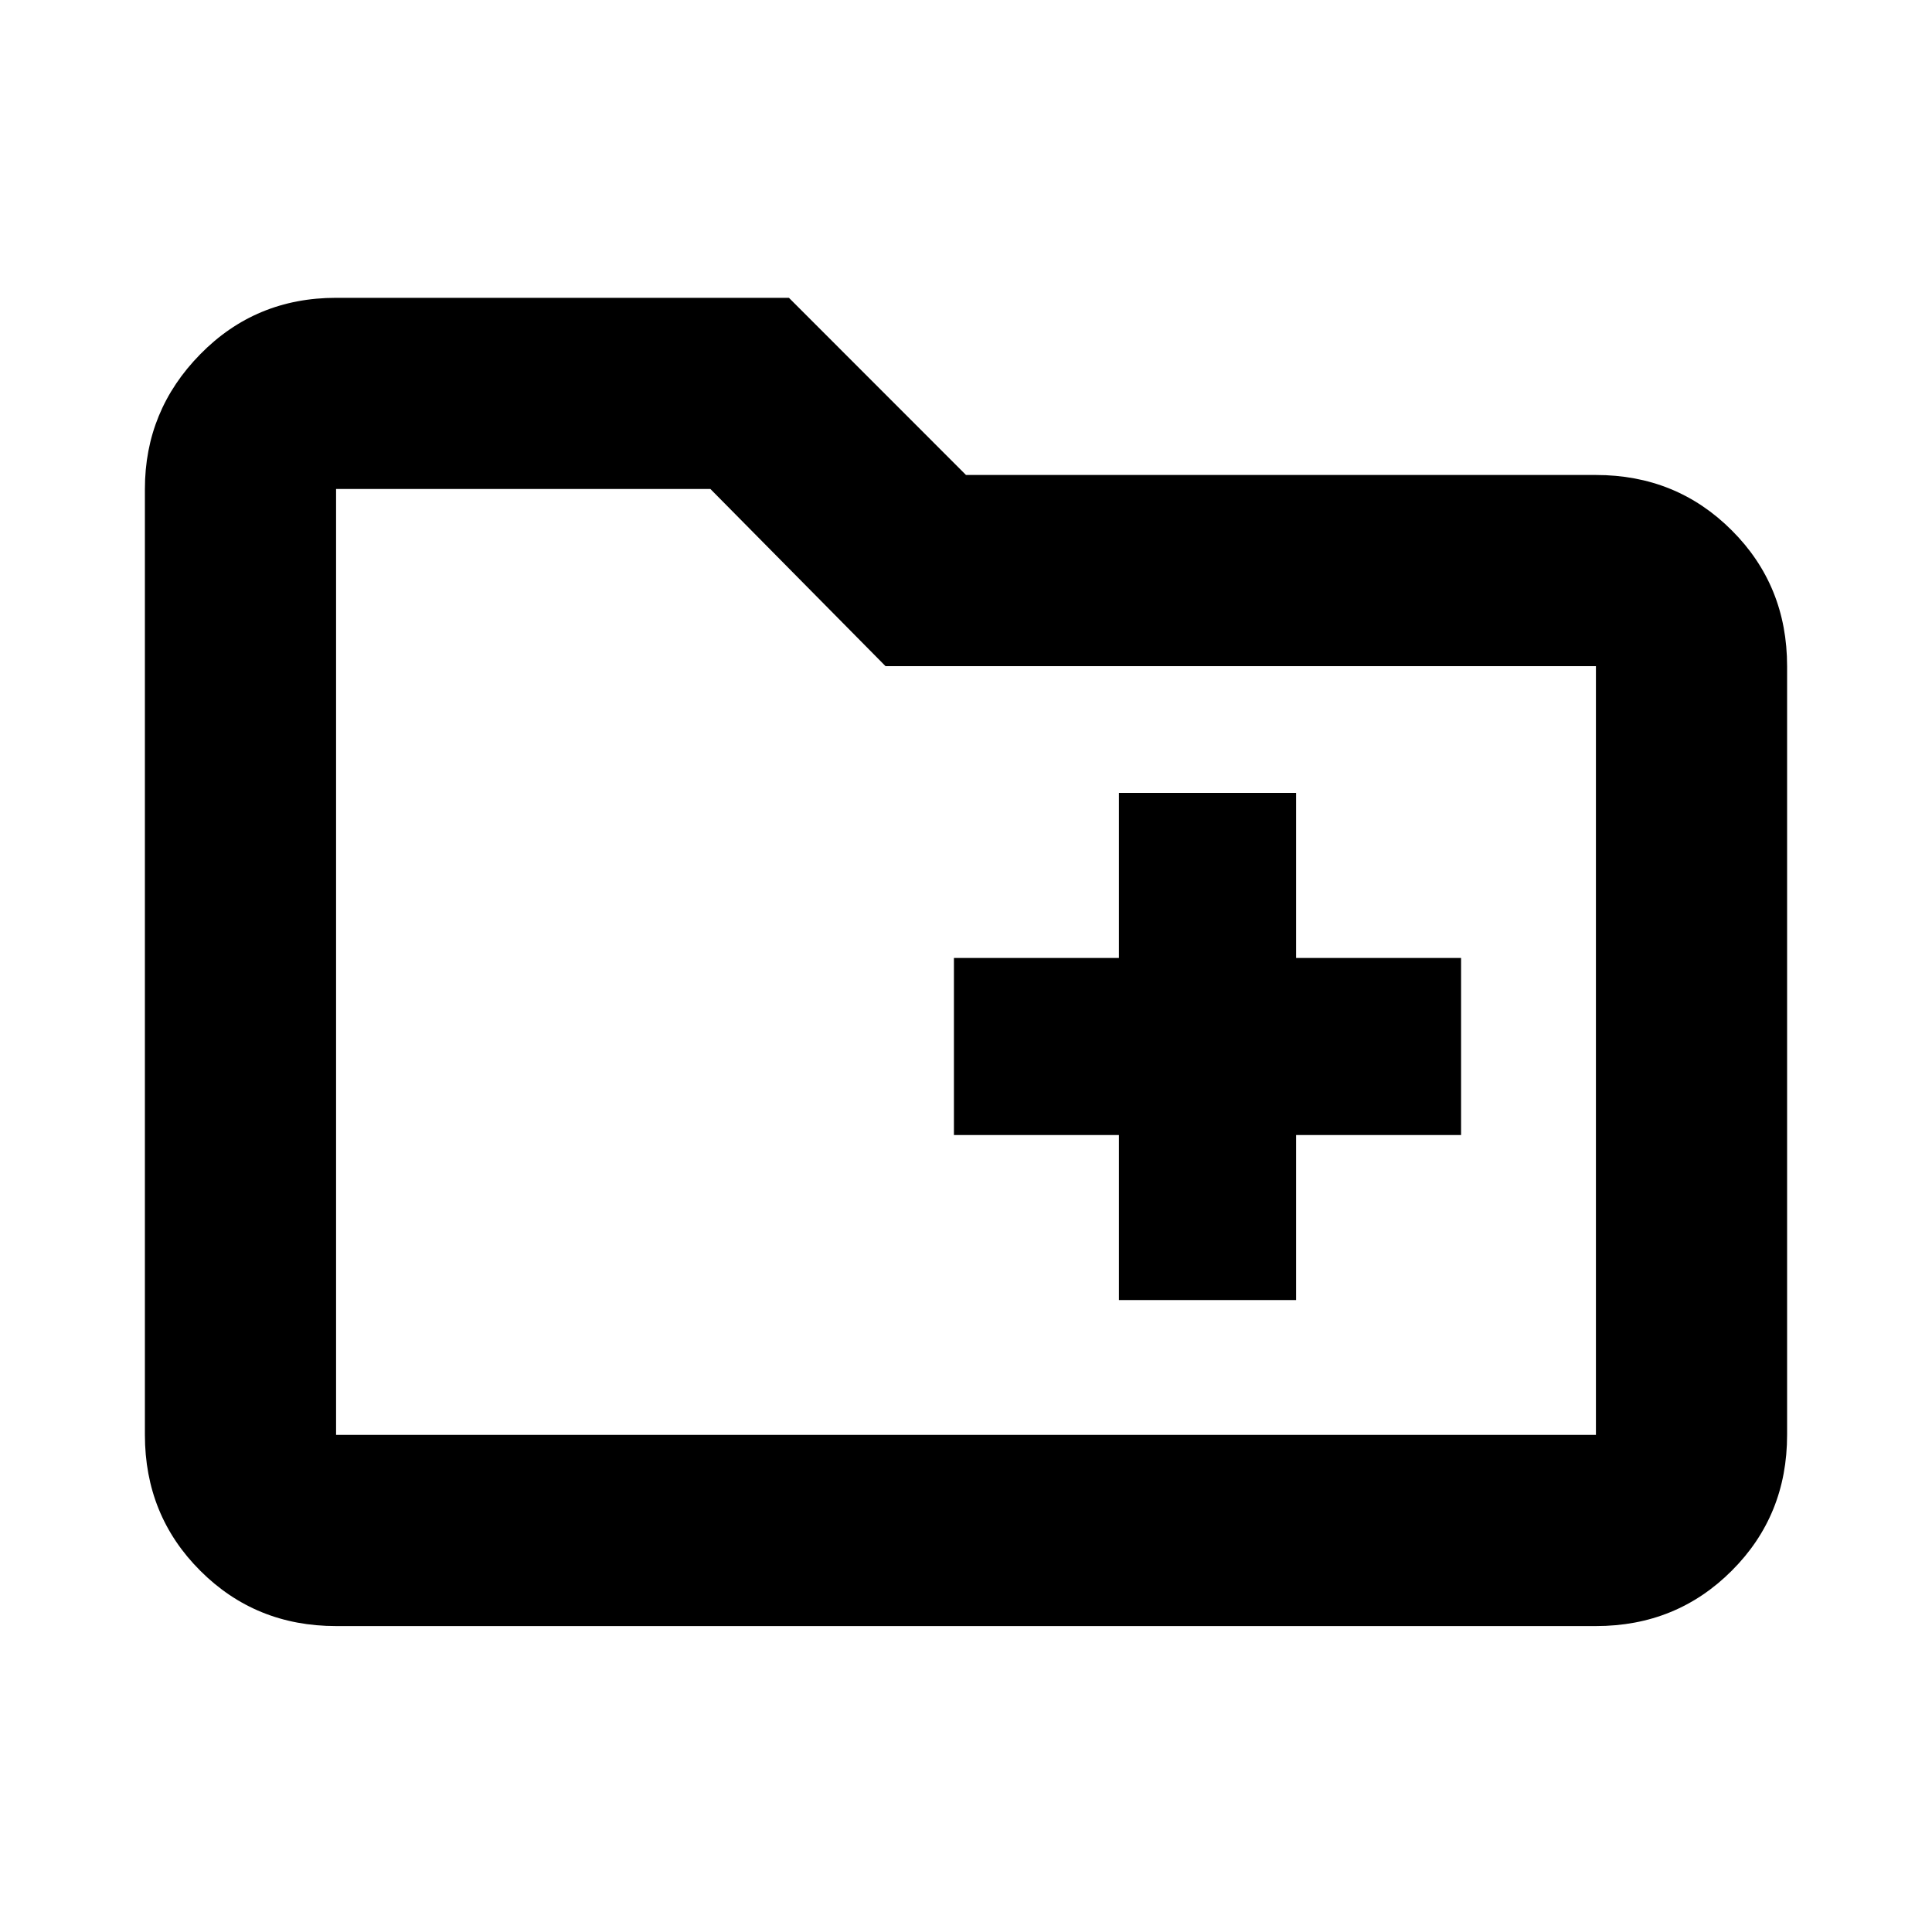 <svg xmlns="http://www.w3.org/2000/svg" height="20" width="20"><path d="M11.583 13.458H13.417V11.75H15.125V9.917H13.417V8.208H11.583V9.917H9.875V11.75H11.583ZM3.479 16.833Q2.646 16.833 2.073 16.26Q1.5 15.688 1.5 14.854V5.062Q1.5 4.25 2.073 3.667Q2.646 3.083 3.479 3.083H8.167L10 4.917H16.521Q17.354 4.917 17.927 5.49Q18.5 6.062 18.5 6.896V14.854Q18.5 15.688 17.927 16.26Q17.354 16.833 16.521 16.833ZM3.479 5.062V14.854Q3.479 14.854 3.479 14.854Q3.479 14.854 3.479 14.854H16.521Q16.521 14.854 16.521 14.854Q16.521 14.854 16.521 14.854V6.896Q16.521 6.896 16.521 6.896Q16.521 6.896 16.521 6.896H9.167L7.354 5.062H3.479Q3.479 5.062 3.479 5.062Q3.479 5.062 3.479 5.062ZM3.479 5.062Q3.479 5.062 3.479 5.062Q3.479 5.062 3.479 5.062V6.896Q3.479 6.896 3.479 6.896Q3.479 6.896 3.479 6.896V14.854Q3.479 14.854 3.479 14.854Q3.479 14.854 3.479 14.854Q3.479 14.854 3.479 14.854Q3.479 14.854 3.479 14.854Z"/></svg>